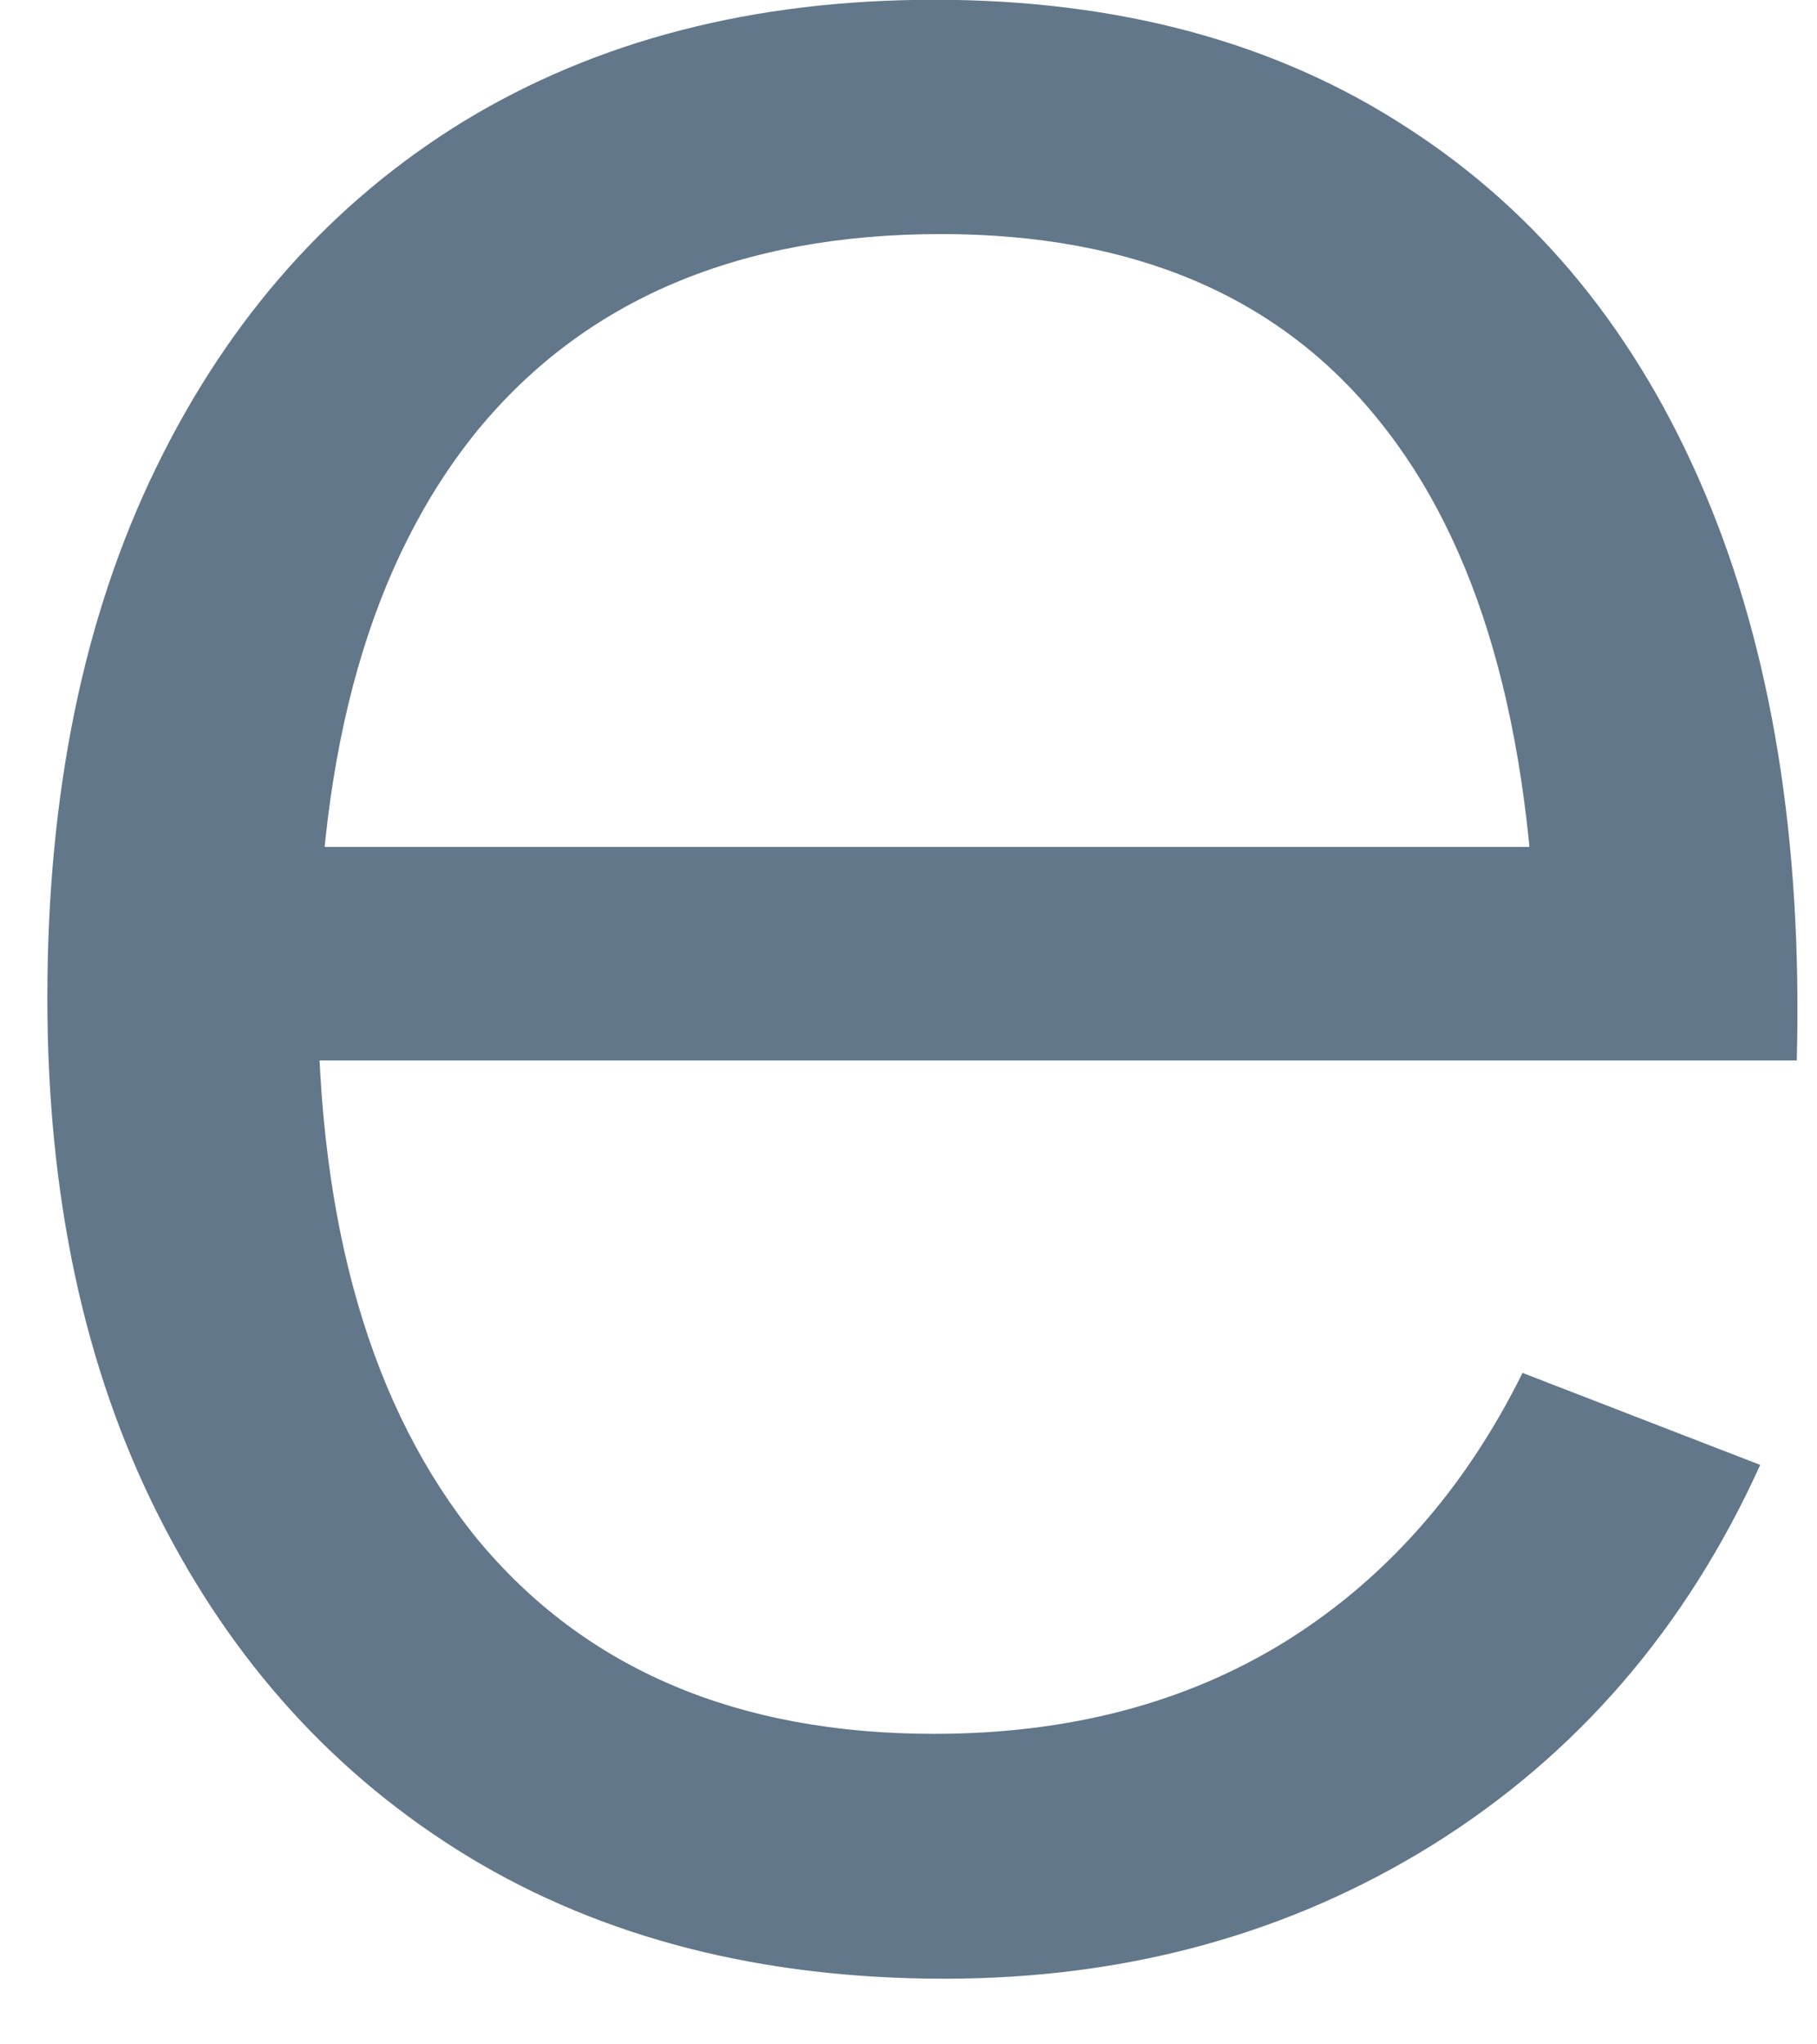 <svg width="16" height="18" viewBox="0 0 16 18" fill="none" xmlns="http://www.w3.org/2000/svg">
<path d="M8.316 17.422C6.708 17.422 5.311 17.065 4.131 16.352C2.957 15.639 2.045 14.635 1.394 13.341C0.741 12.047 0.417 10.528 0.417 8.786C0.417 6.983 0.736 5.424 1.379 4.109C2.02 2.795 2.922 1.781 4.083 1.068C5.256 0.355 6.636 -0.002 8.226 -0.002C9.857 -0.002 11.246 0.375 12.399 1.129C13.55 1.873 14.422 2.943 15.012 4.339C15.603 5.735 15.872 7.401 15.822 9.337H13.53V8.542C13.487 6.402 13.025 4.787 12.138 3.697C11.261 2.606 9.977 2.061 8.286 2.061C6.515 2.061 5.153 2.637 4.206 3.788C3.269 4.94 2.799 6.58 2.799 8.71C2.799 10.788 3.269 12.403 4.206 13.555C5.153 14.696 6.495 15.266 8.226 15.266C9.407 15.266 10.437 14.997 11.314 14.456C12.198 13.906 12.897 13.117 13.407 12.088L15.5 12.898C14.849 14.334 13.887 15.45 12.613 16.245C11.349 17.029 9.917 17.422 8.316 17.422ZM2.005 9.337V7.457H14.616V9.337H2.005Z" fill="#63778A"/>
</svg>
